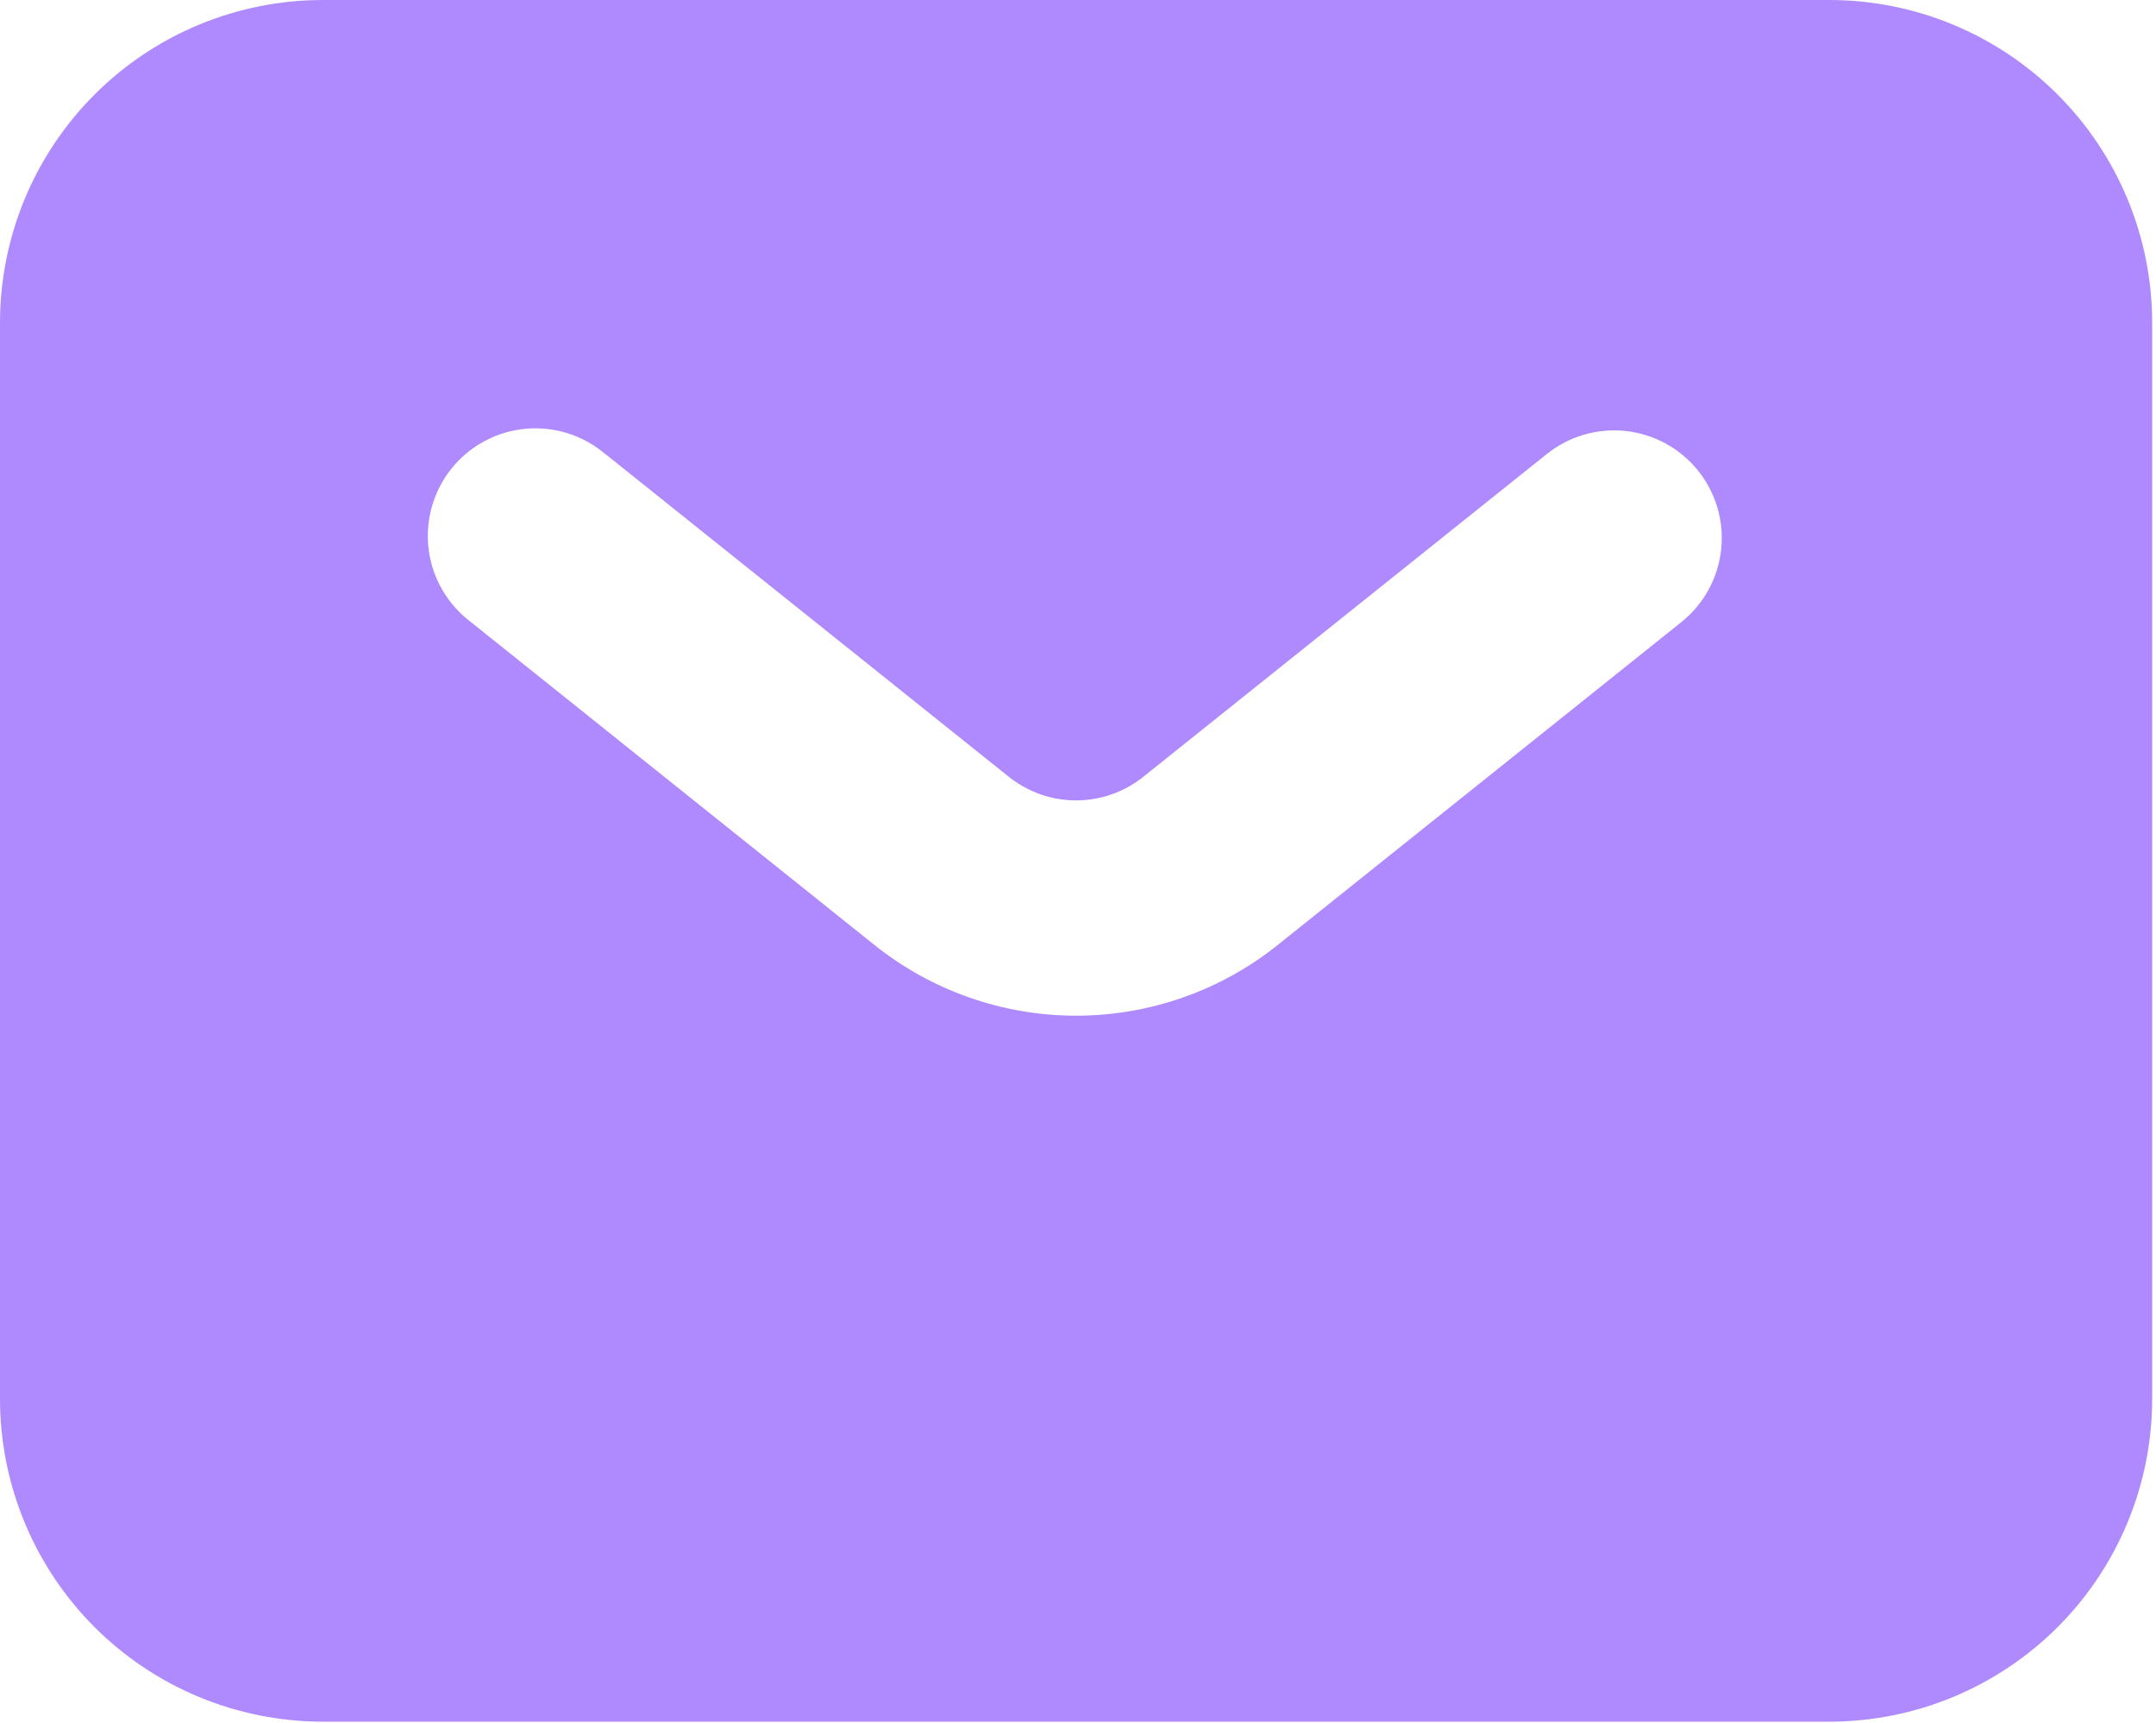 <svg width="259" height="207" viewBox="0 0 259 207" fill="none" xmlns="http://www.w3.org/2000/svg">
<path fill-rule="evenodd" clip-rule="evenodd" d="M38.781 206.832C28.496 206.832 18.632 202.747 11.359 195.474C4.086 188.201 0 178.337 0 168.051V38.781C0 28.496 4.086 18.632 11.359 11.359C18.632 4.086 28.496 0 38.781 0H219.759C230.045 0 239.909 4.086 247.182 11.359C254.455 18.632 258.54 28.496 258.54 38.781V168.051C258.54 178.337 254.455 188.201 247.182 195.474C239.909 202.747 230.045 206.832 219.759 206.832H38.781ZM72.715 54.552C71.398 53.428 69.868 52.579 68.217 52.057C66.566 51.535 64.827 51.35 63.103 51.513C61.38 51.676 59.706 52.184 58.182 53.006C56.658 53.828 55.315 54.948 54.232 56.299C53.149 57.651 52.349 59.206 51.879 60.872C51.409 62.539 51.278 64.283 51.495 66.001C51.712 67.719 52.271 69.376 53.141 70.873C54.01 72.371 55.171 73.678 56.556 74.718L105.032 113.512C111.91 119.019 120.459 122.02 129.27 122.02C138.082 122.02 146.63 119.019 153.508 113.512L201.985 74.731C203.311 73.67 204.414 72.358 205.233 70.871C206.052 69.383 206.57 67.749 206.757 66.061C206.945 64.373 206.798 62.665 206.325 61.034C205.852 59.403 205.062 57.882 204.001 56.556C202.94 55.23 201.629 54.126 200.141 53.307C198.653 52.488 197.019 51.97 195.331 51.783C193.644 51.596 191.935 51.743 190.305 52.216C188.674 52.689 187.152 53.478 185.826 54.539L137.35 93.32C135.057 95.156 132.207 96.156 129.27 96.156C126.333 96.156 123.484 95.156 121.191 93.32L72.715 54.539V54.552Z" fill="#AF8AFF"/>
</svg>
